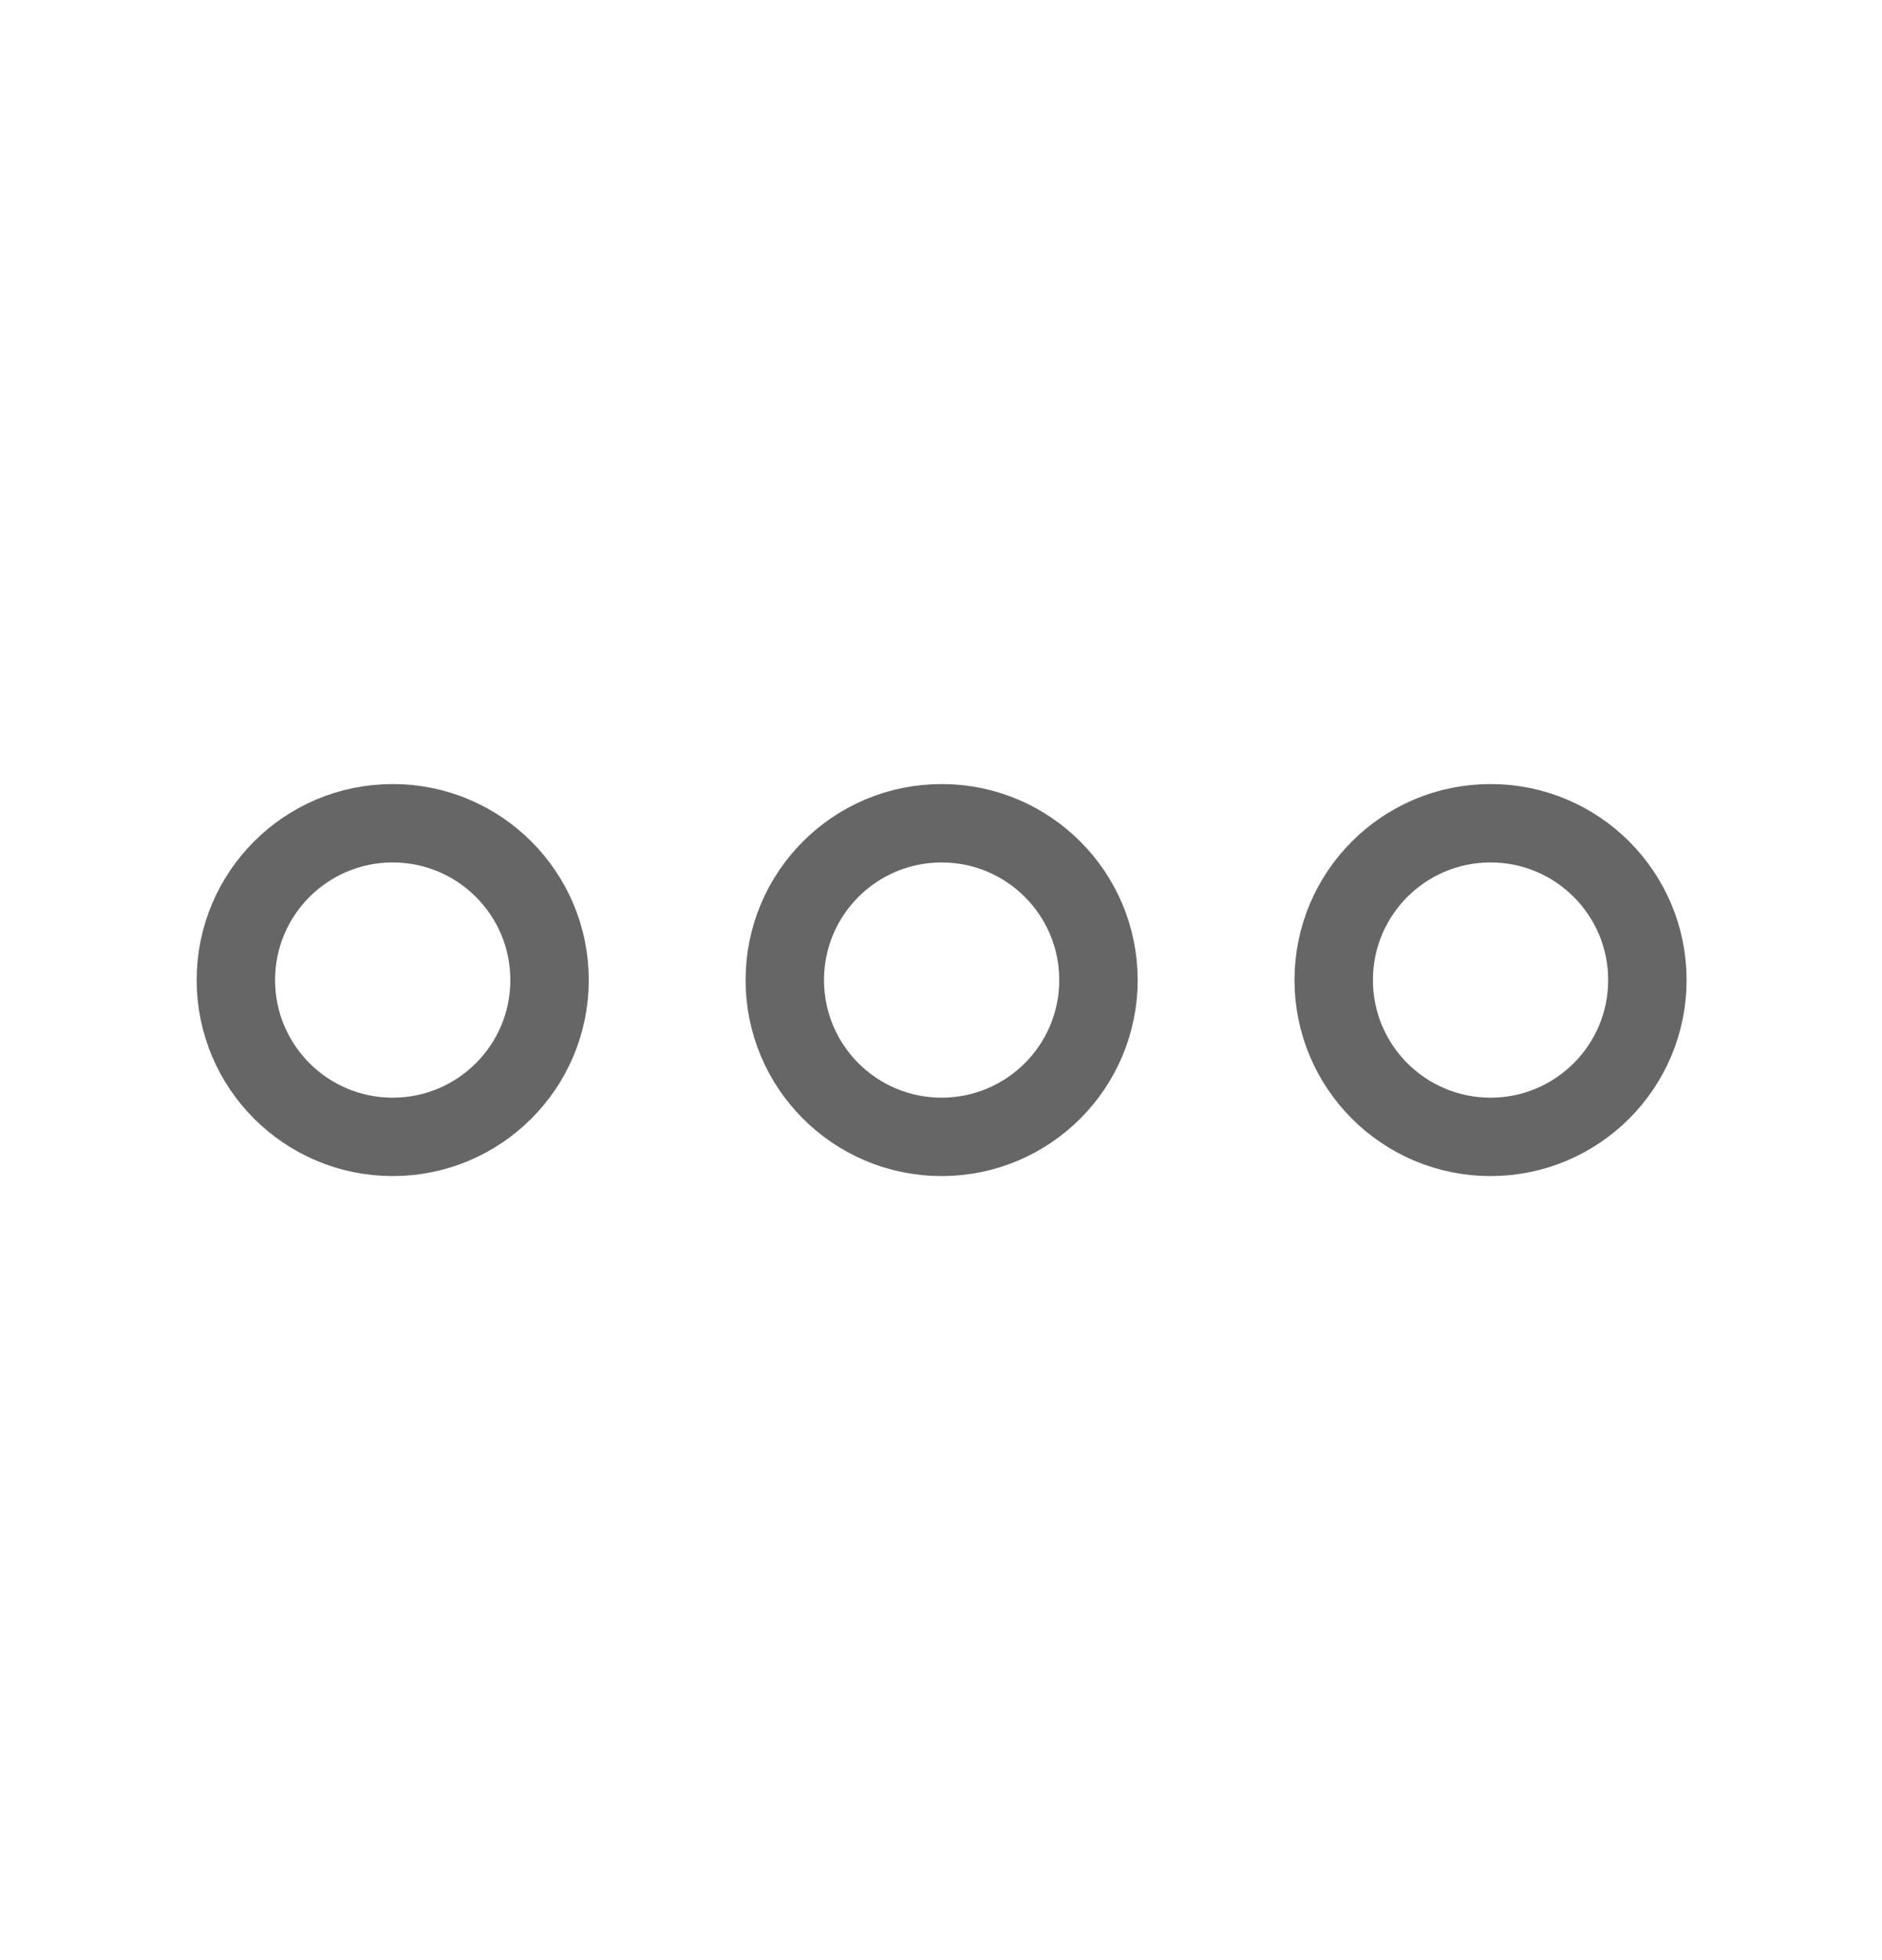 <svg width="24" height="25" viewBox="0 0 24 25" fill="none" xmlns="http://www.w3.org/2000/svg">
<g id="SVG">
<g id="Group">
<path id="Vector" d="M5.008 14.5C6.112 14.5 7.008 13.605 7.008 12.5C7.008 11.395 6.112 10.5 5.008 10.5C3.903 10.5 3.008 11.395 3.008 12.5C3.008 13.605 3.903 14.5 5.008 14.5Z" stroke="#666666" stroke-linecap="round"/>
<path id="Vector_2" d="M12.008 14.5C13.112 14.5 14.008 13.605 14.008 12.5C14.008 11.395 13.112 10.5 12.008 10.5C10.903 10.5 10.008 11.395 10.008 12.5C10.008 13.605 10.903 14.5 12.008 14.5Z" stroke="#666666" stroke-linecap="round"/>
<path id="Vector_3" d="M19.008 14.5C20.112 14.5 21.008 13.605 21.008 12.5C21.008 11.395 20.112 10.5 19.008 10.5C17.903 10.5 17.008 11.395 17.008 12.5C17.008 13.605 17.903 14.5 19.008 14.5Z" stroke="#666666" stroke-linecap="round"/>
</g>
</g>
</svg>
